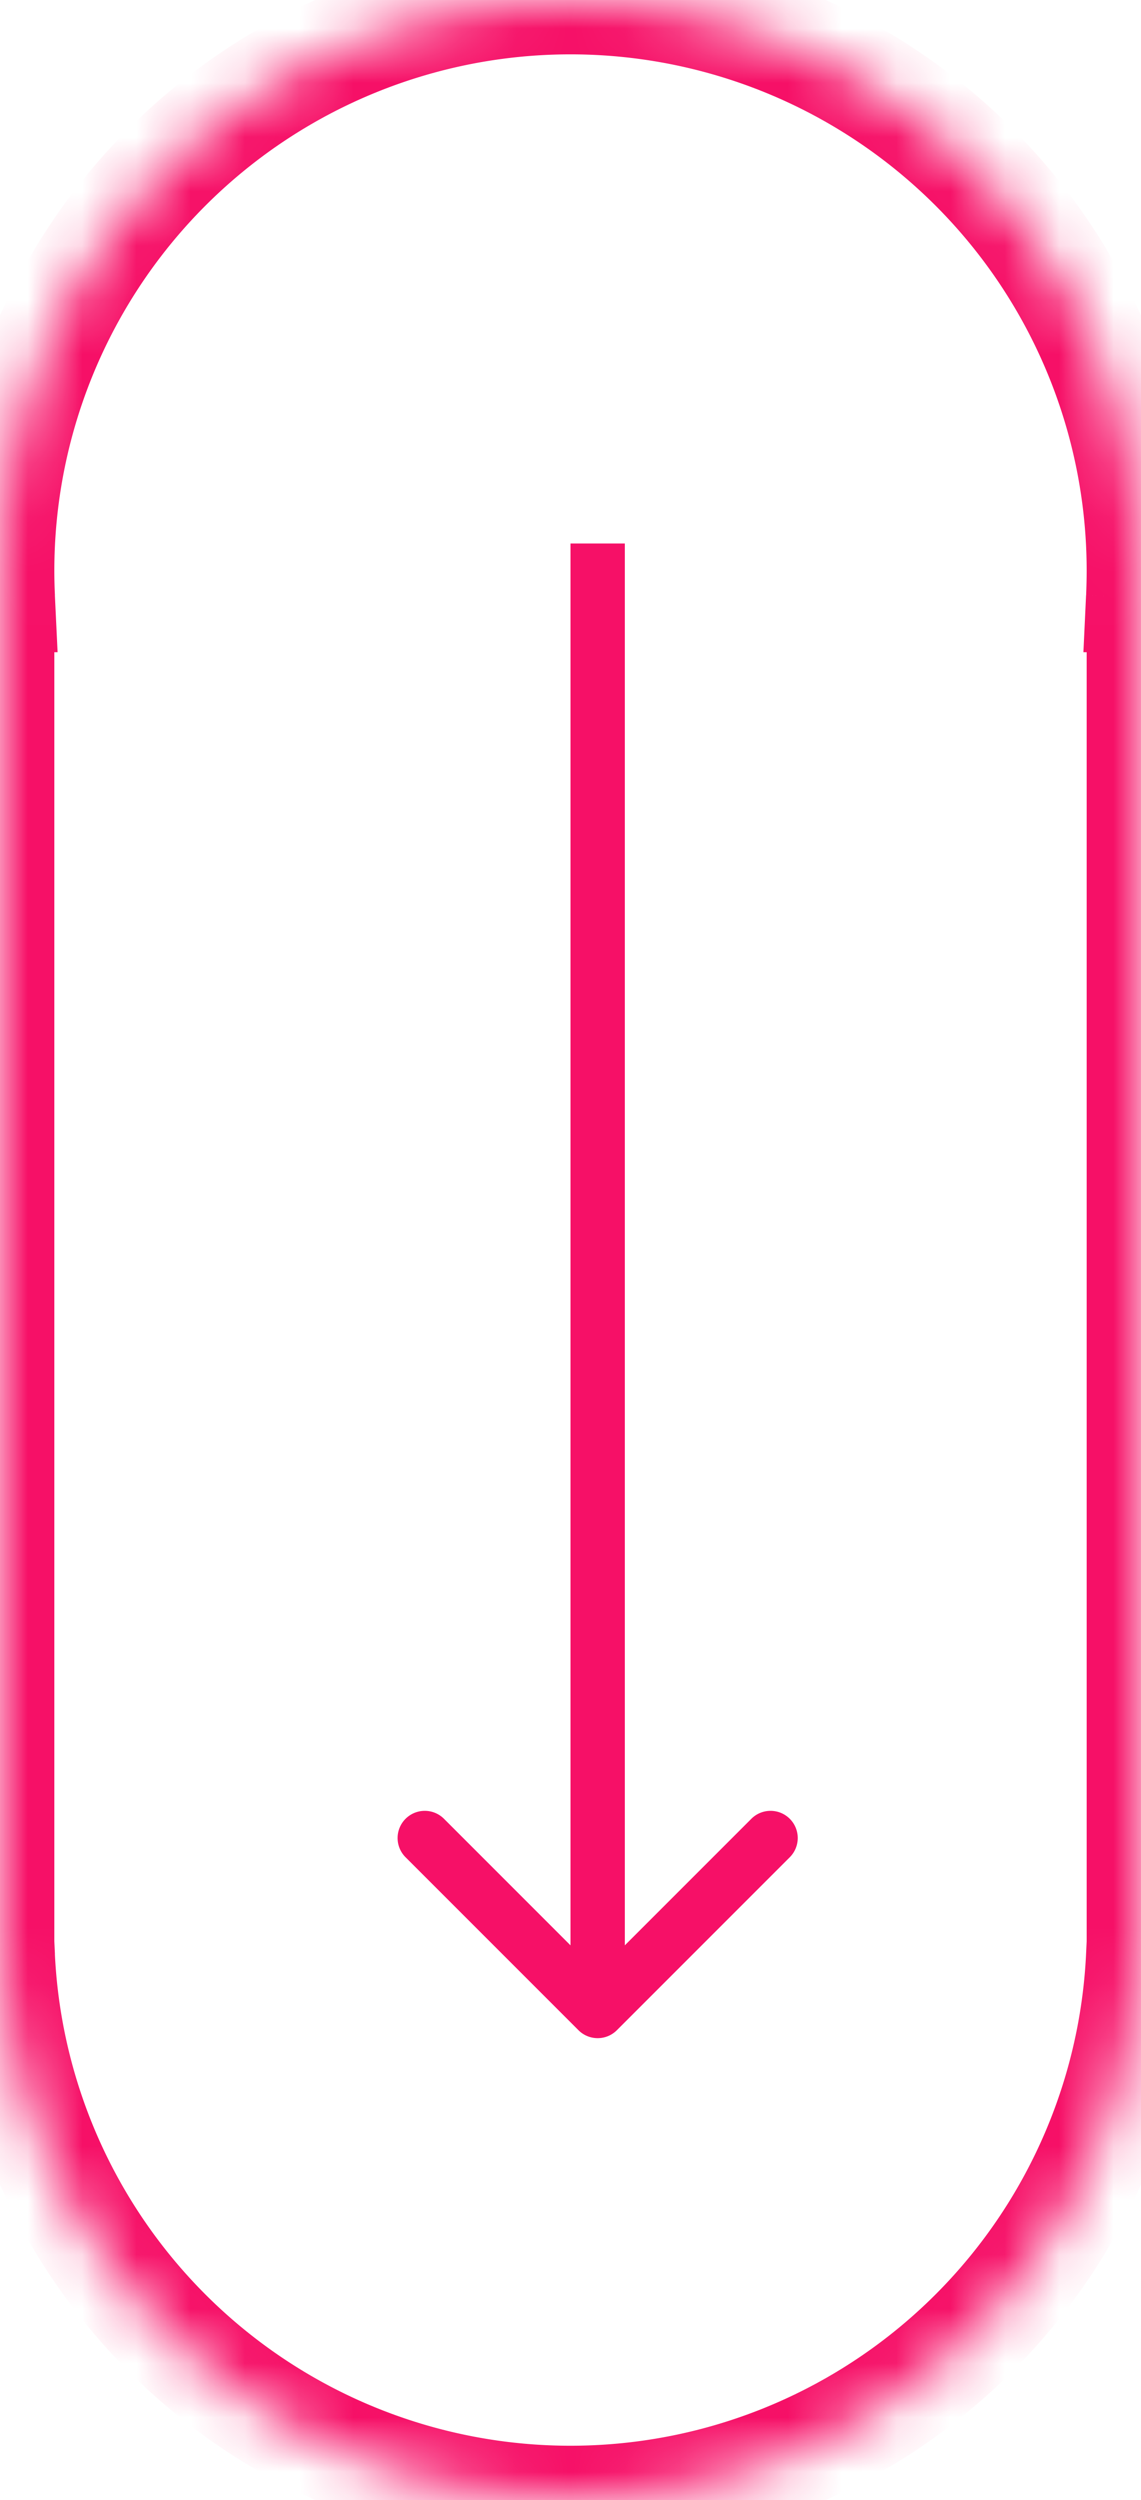 <svg width="21" height="46" fill="none" xmlns="http://www.w3.org/2000/svg"><mask id="a" fill="#fff"><path fill-rule="evenodd" clip-rule="evenodd" d="M21 10.5c0 .168-.004.334-.012.5H21v25h-.012c-.26 5.567-4.857 10-10.488 10C4.869 46 .273 41.567.012 36H0V11h.012A10.677 10.677 0 010 10.5C0 4.701 4.701 0 10.5 0S21 4.701 21 10.5z"/></mask><path d="M20.988 11l-.999-.047L19.94 12h1.048v-1zM21 11h1v-1h-1v1zm0 25v1h1v-1h-1zm-.012 0v-1h-.954l-.045.953 1 .047zM.012 36l.999-.047L.966 35H.012v1zM0 36h-1v1h1v-1zm0-25v-1h-1v1h1zm.012 0v1H1.06l-.05-1.047L.013 11zm21.975.047c.009-.181.013-.364.013-.547h-2c0 .152-.004.303-.01.453l1.997.094zM21 10h-.012v2H21v-2zm1 25.5V11h-2v24.5h2zm0 .5v-.5h-2v.5h2zm-1.012 1H21v-2h-.012v2zm-.999-1.047A9.5 9.5 0 0110.5 45v2c6.168 0 11.201-4.855 11.487-10.953l-1.998-.094zM10.5 45a9.5 9.5 0 01-9.49-9.047l-1.997.094C-.701 42.145 4.332 47 10.5 47v-2zM0 37h.012v-2H0v2zm-1-1.5v.5h2v-.5h-2zM-1 11v24.5h2V11h-2zm1.012-1H0v2h.012v-2zM-1 10.5c0 .183.004.366.013.547l1.998-.094A9.673 9.673 0 011 10.5h-2zM10.5-1C4.149-1-1 4.149-1 10.5h2A9.5 9.5 0 0110.5 1v-2zM22 10.5C22 4.149 16.851-1 10.5-1v2a9.5 9.5 0 019.5 9.5h2z" fill="#F61067" mask="url(#a)"/><path d="M10.646 37.354a.5.5 0 00.708 0l3.182-3.182a.5.5 0 10-.708-.707L11 36.293l-2.828-2.828a.5.5 0 10-.708.707l3.182 3.182zM10.5 10v27h1V10h-1z" fill="#F61067"/></svg>